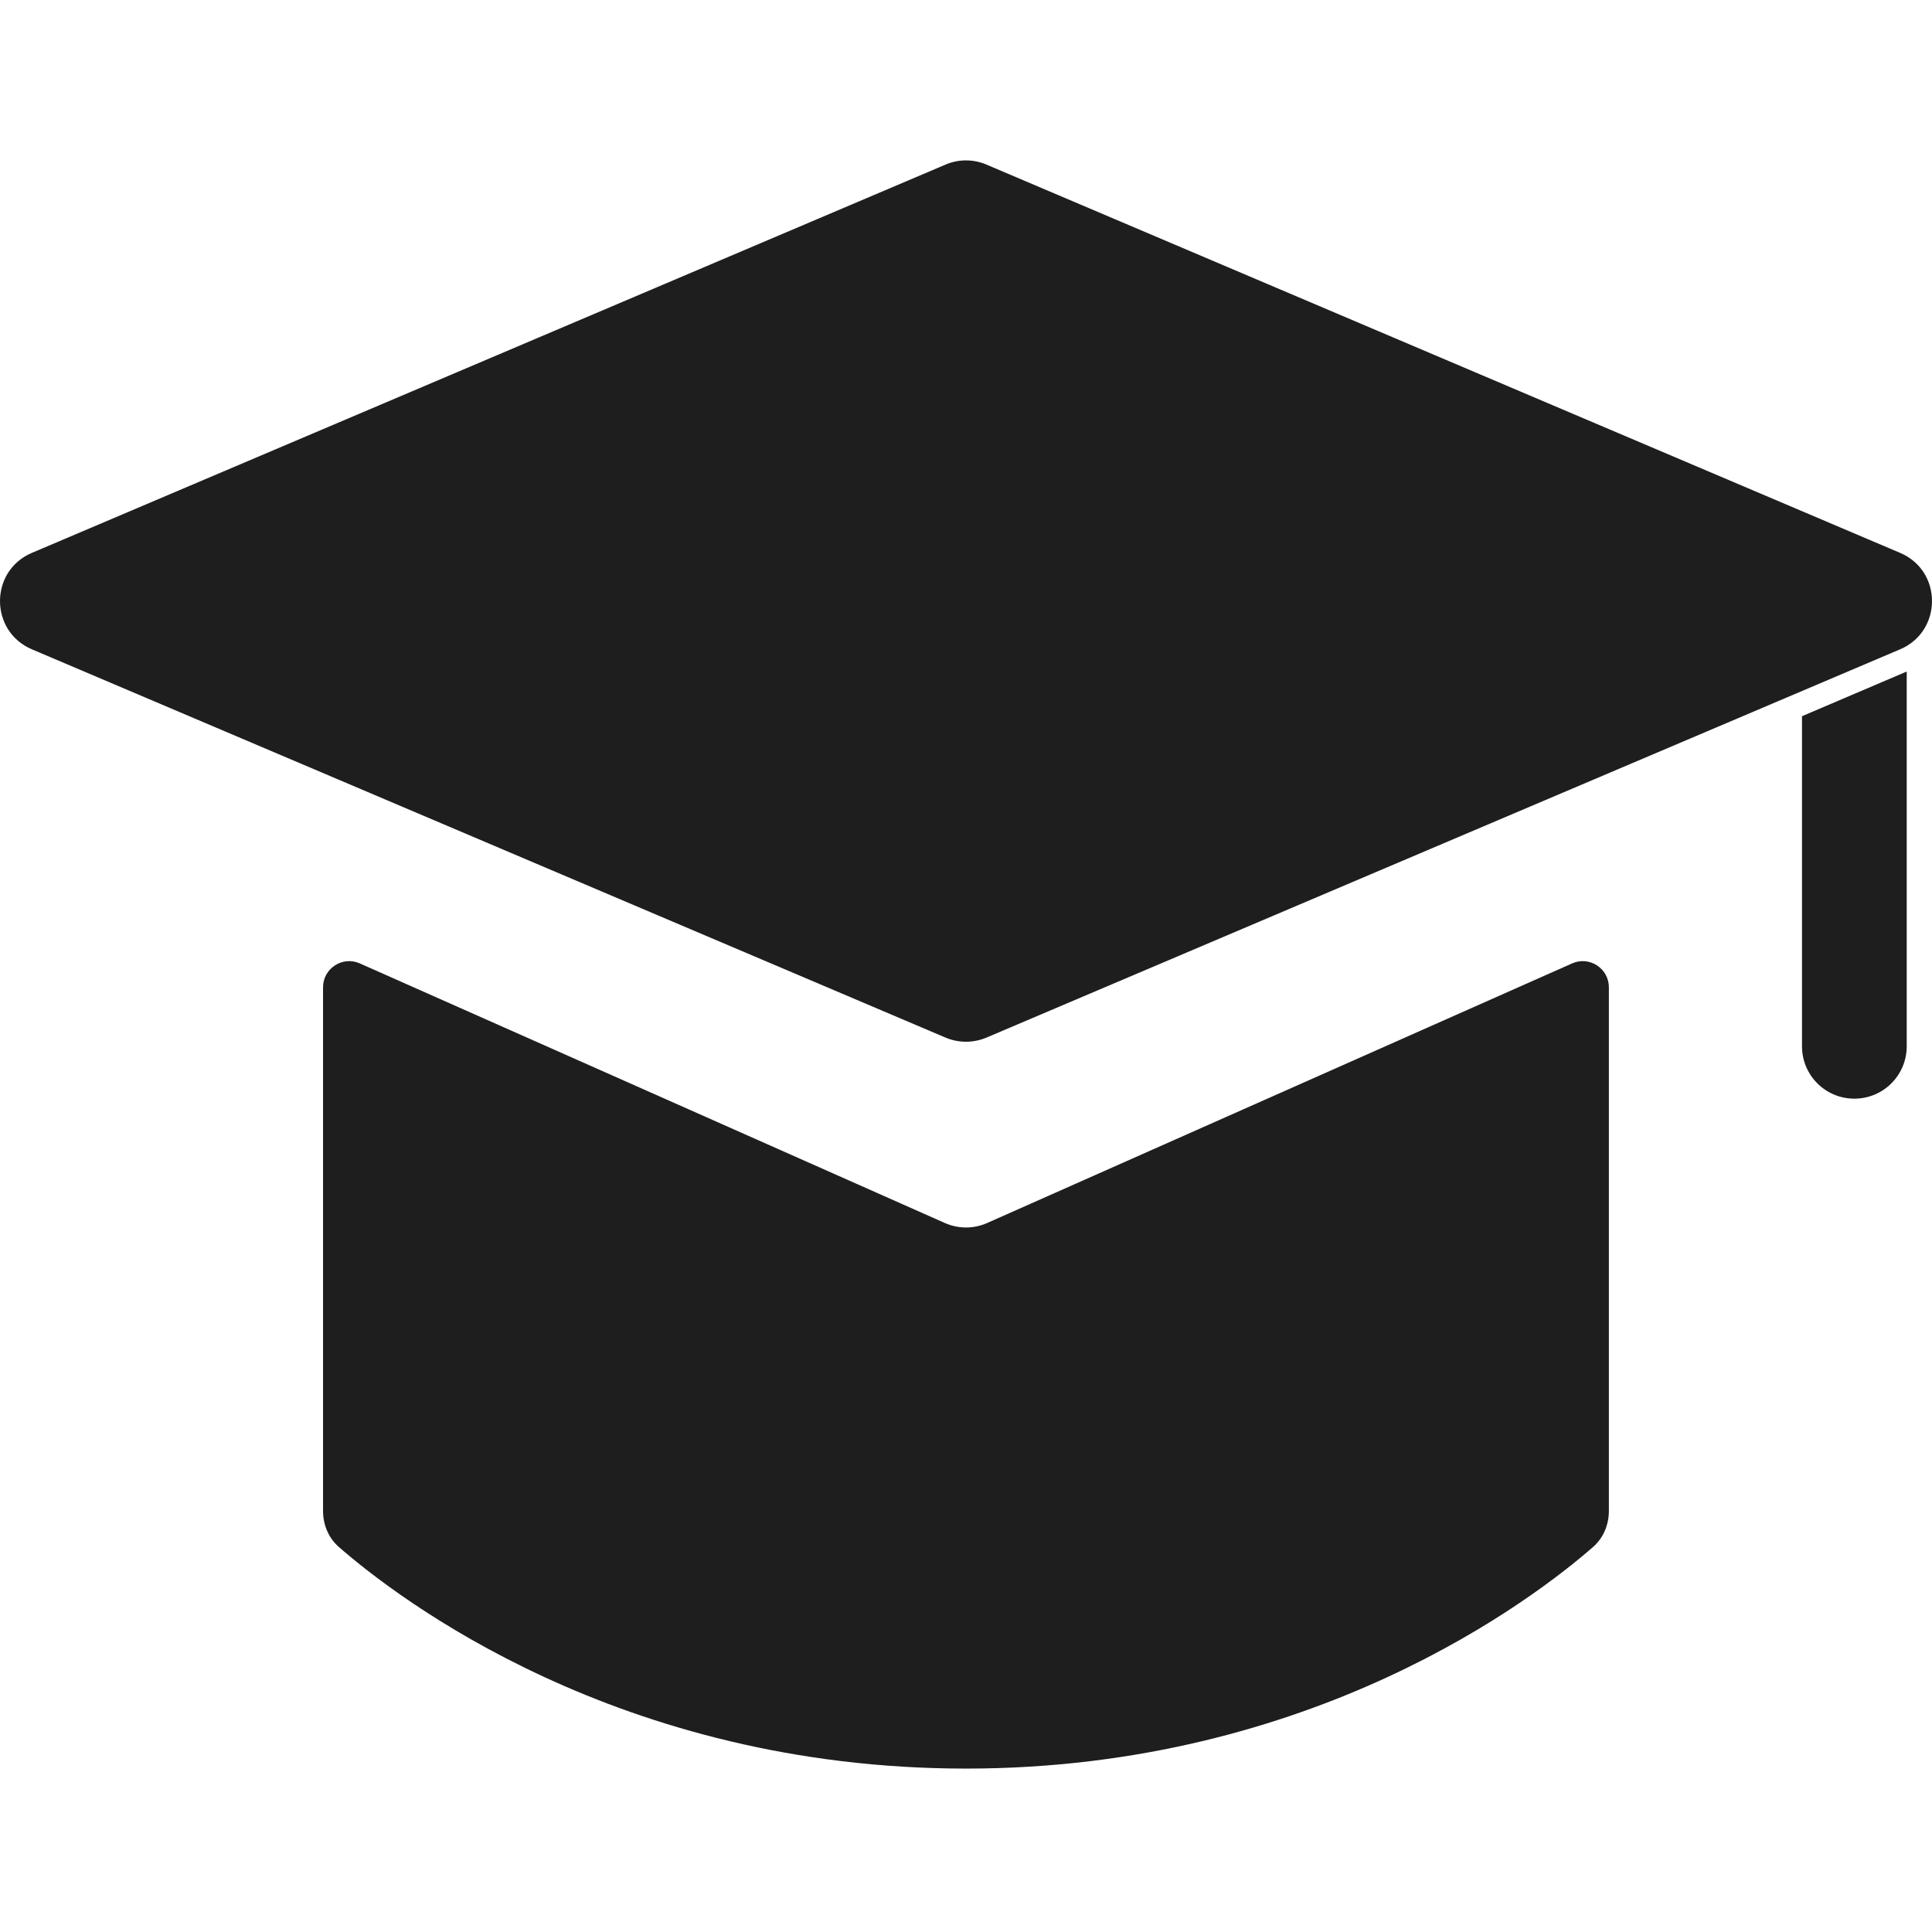 <svg width="24" height="24" viewBox="0 0 24 24" fill="none" xmlns="http://www.w3.org/2000/svg">
<g id="ic-gradcap">
<g id="ic-graduateCap">
<path d="M19.986 18.769V12.265C19.986 12.03 19.744 11.872 19.529 11.968L12.264 15.192C12.096 15.267 11.904 15.267 11.736 15.192L4.47 11.968C4.255 11.872 4.013 12.03 4.013 12.265V18.769C4.013 18.94 4.08 19.104 4.209 19.217C4.94 19.855 7.688 21.97 12 21.97C16.311 21.97 19.059 19.855 19.79 19.217C19.919 19.104 19.986 18.94 19.986 18.769Z" fill="#1E1E1E"/>
<path d="M0.396 8.066C-0.132 7.841 -0.132 7.092 0.396 6.868L11.745 2.045C11.908 1.975 12.092 1.975 12.255 2.045L23.604 6.868C24.132 7.092 24.132 7.841 23.604 8.066L12.255 12.889C12.092 12.958 11.908 12.958 11.745 12.889L0.396 8.066Z" fill="#1E1E1E"/>
<path d="M22.385 8.897L23.686 8.342V12.997C23.686 13.357 23.395 13.648 23.035 13.648C22.676 13.648 22.385 13.357 22.385 12.997V8.897Z" fill="#1E1E1E"/>
</g>
</g>
</svg>
